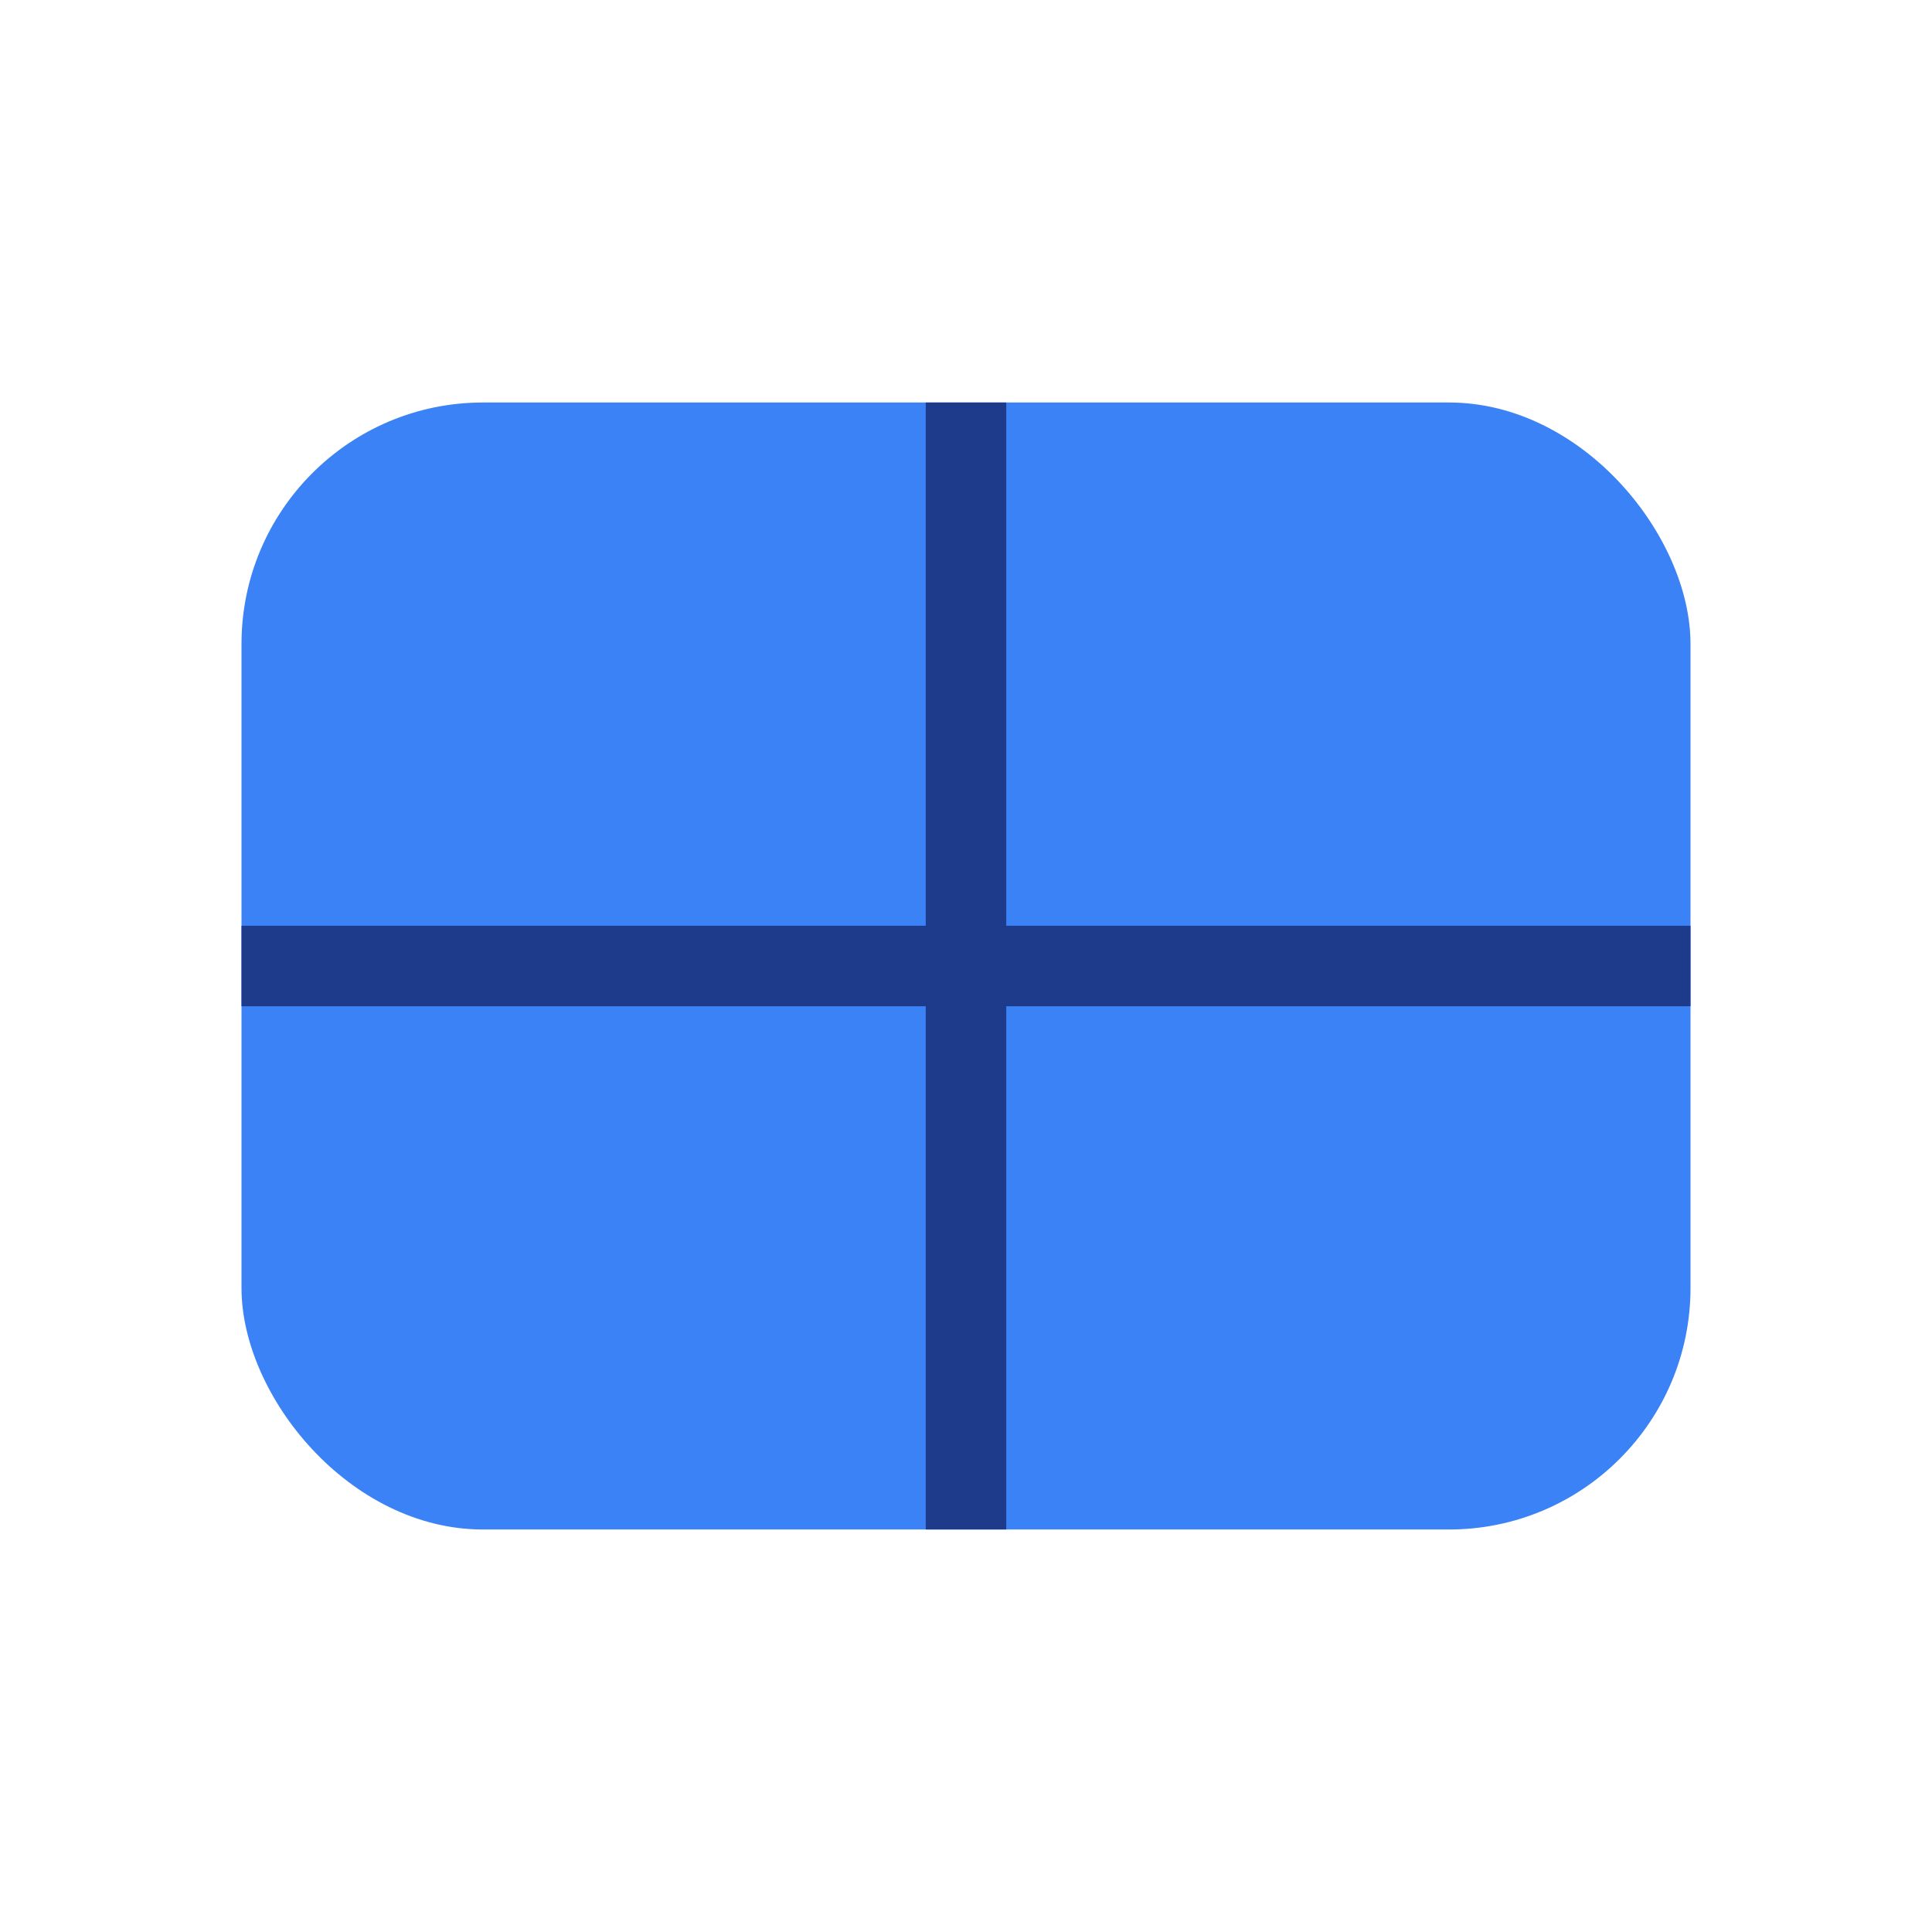 <svg xmlns="http://www.w3.org/2000/svg" viewBox="0 0 48 48">
  <rect x="6" y="10" width="36" height="28" rx="6" fill="#3b82f6"/>
  <path d="M6 24 H42" stroke="#1e3a8a" stroke-width="2"/>
  <path d="M24 10 V38" stroke="#1e3a8a" stroke-width="2"/>
</svg>
